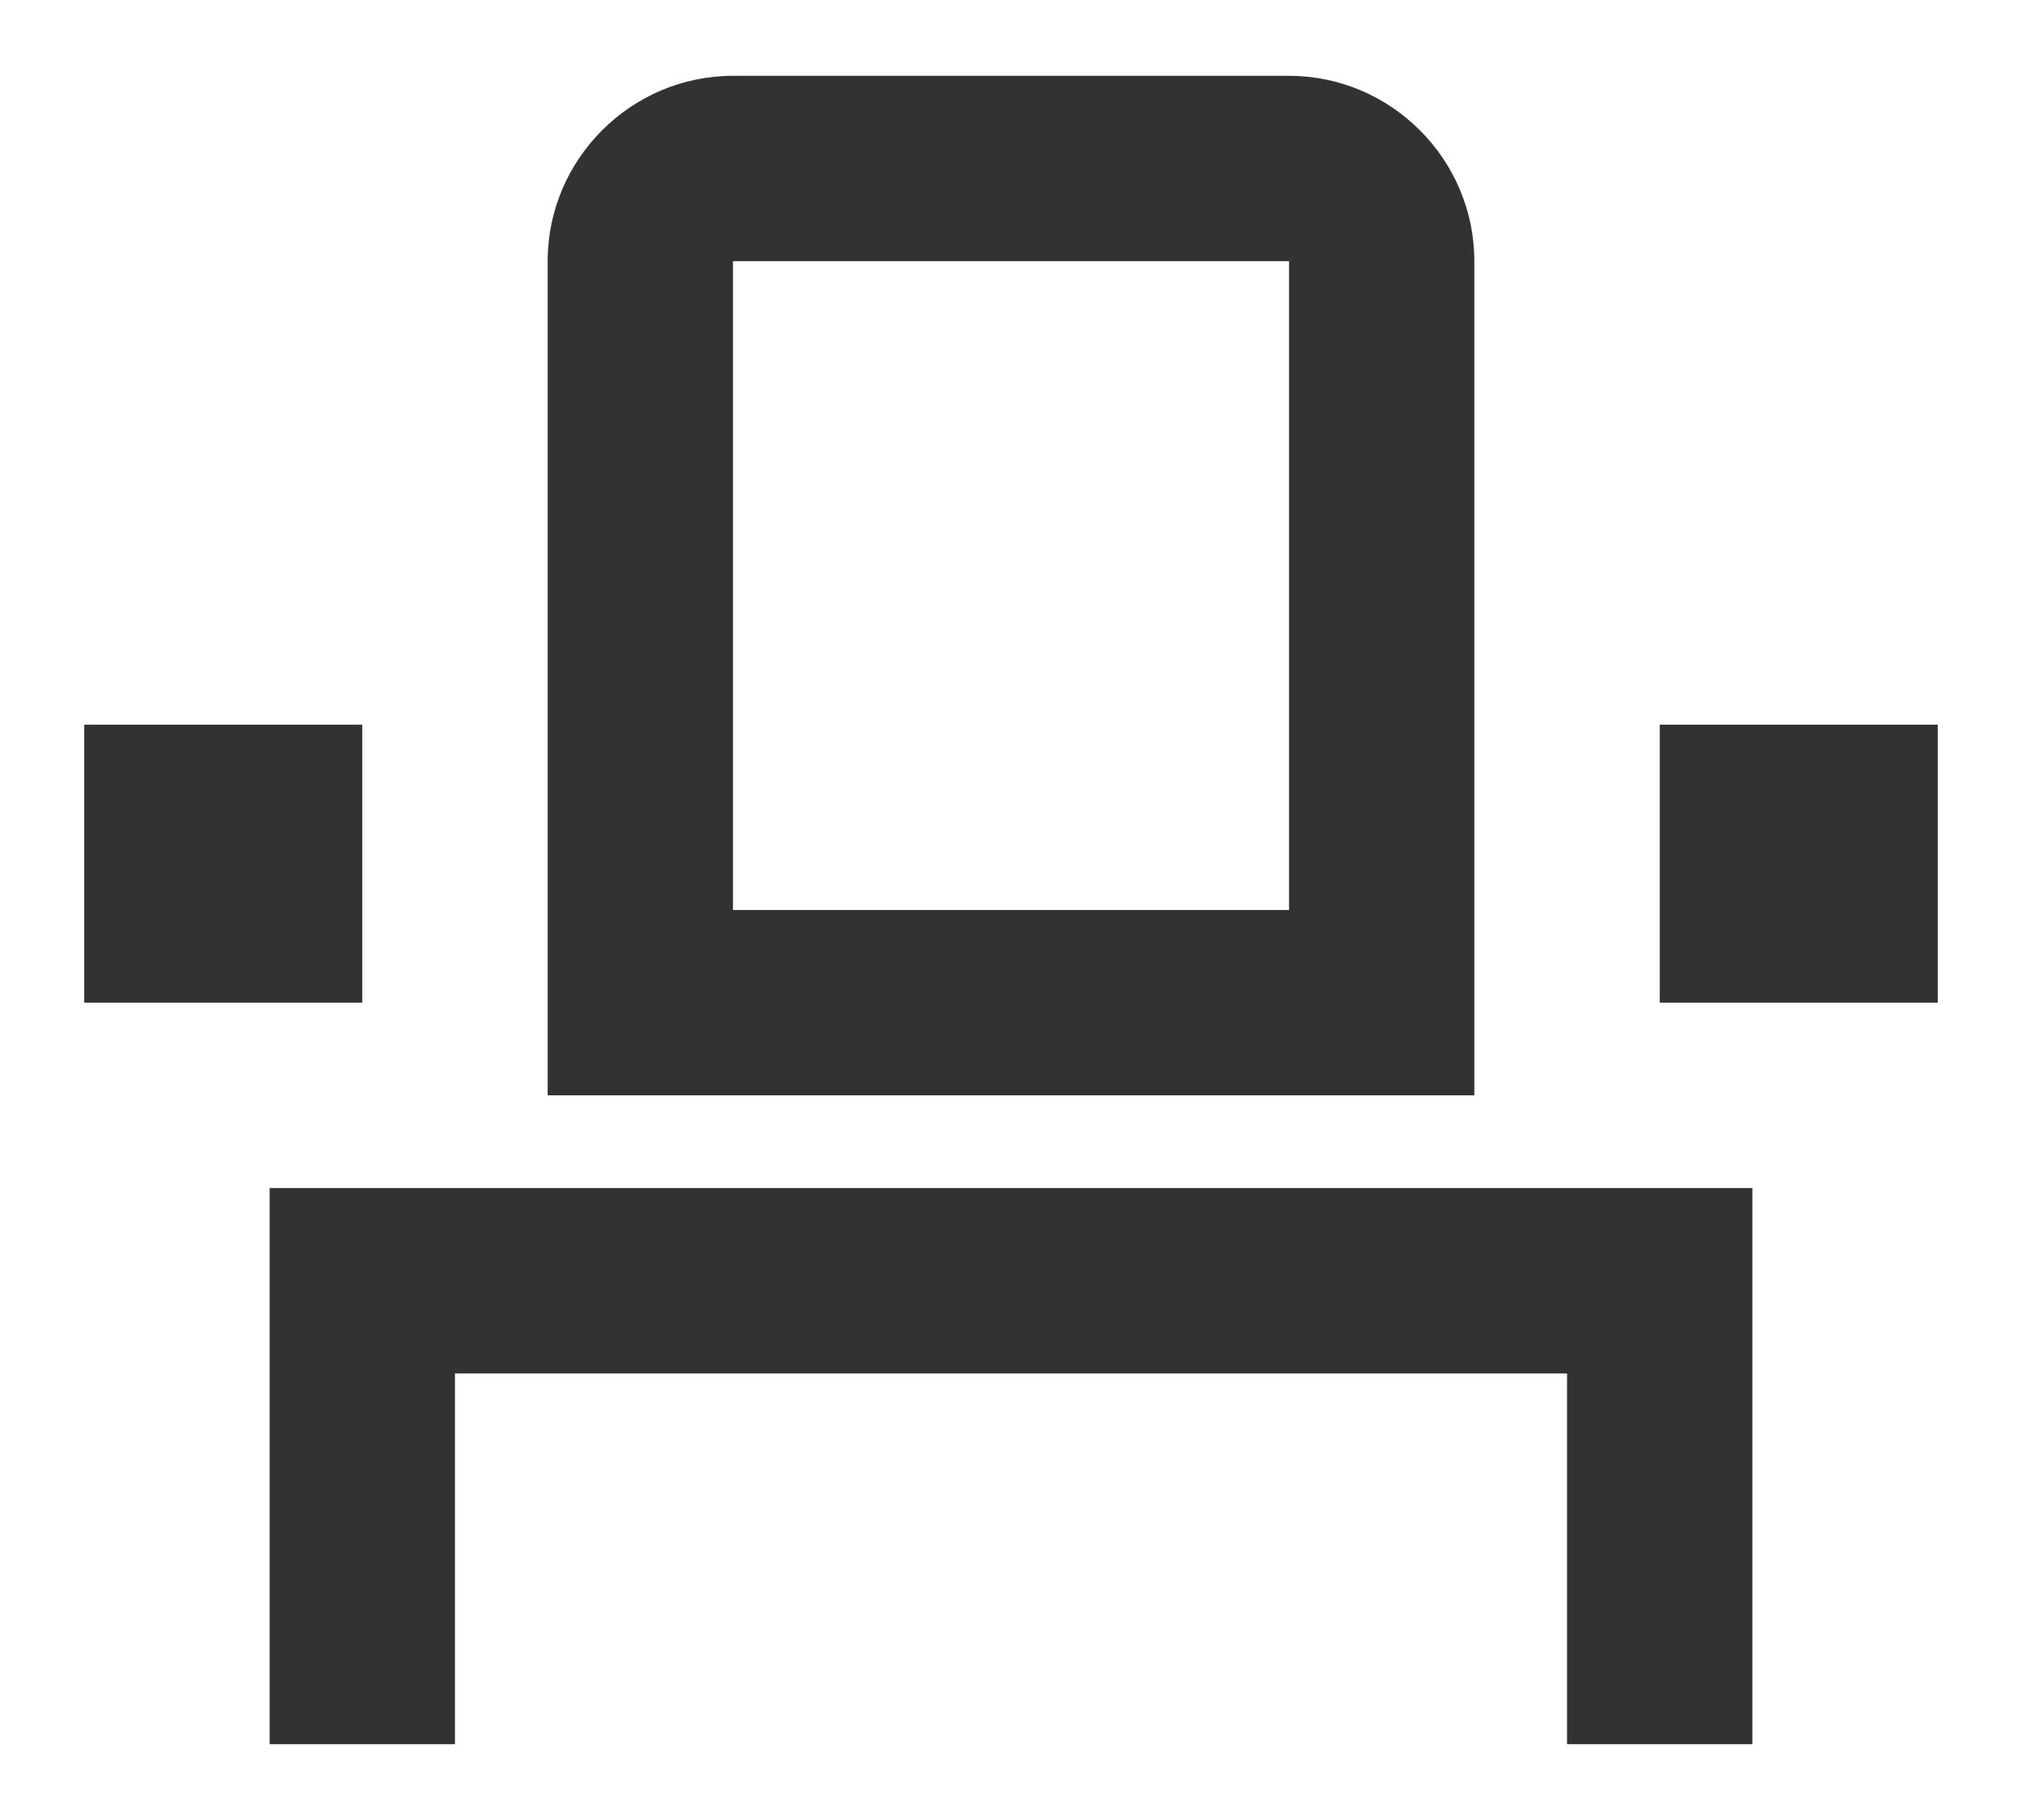 <svg width="20" height="18" viewBox="0 0 20 18" fill="none" xmlns="http://www.w3.org/2000/svg">
<path d="M12.75 2.583V9H7.25V2.583H12.75ZM12.75 0.75H7.25C6.242 0.75 5.417 1.575 5.417 2.583V10.833H14.583V2.583C14.583 1.575 13.758 0.75 12.75 0.75ZM19.167 7.167H16.417V9.917H19.167V7.167ZM3.583 7.167H0.833V9.917H3.583V7.167ZM17.333 11.75H2.667V17.25H4.5V13.583H15.5V17.25H17.333V11.75Z" fill="#323232"/>
</svg>
